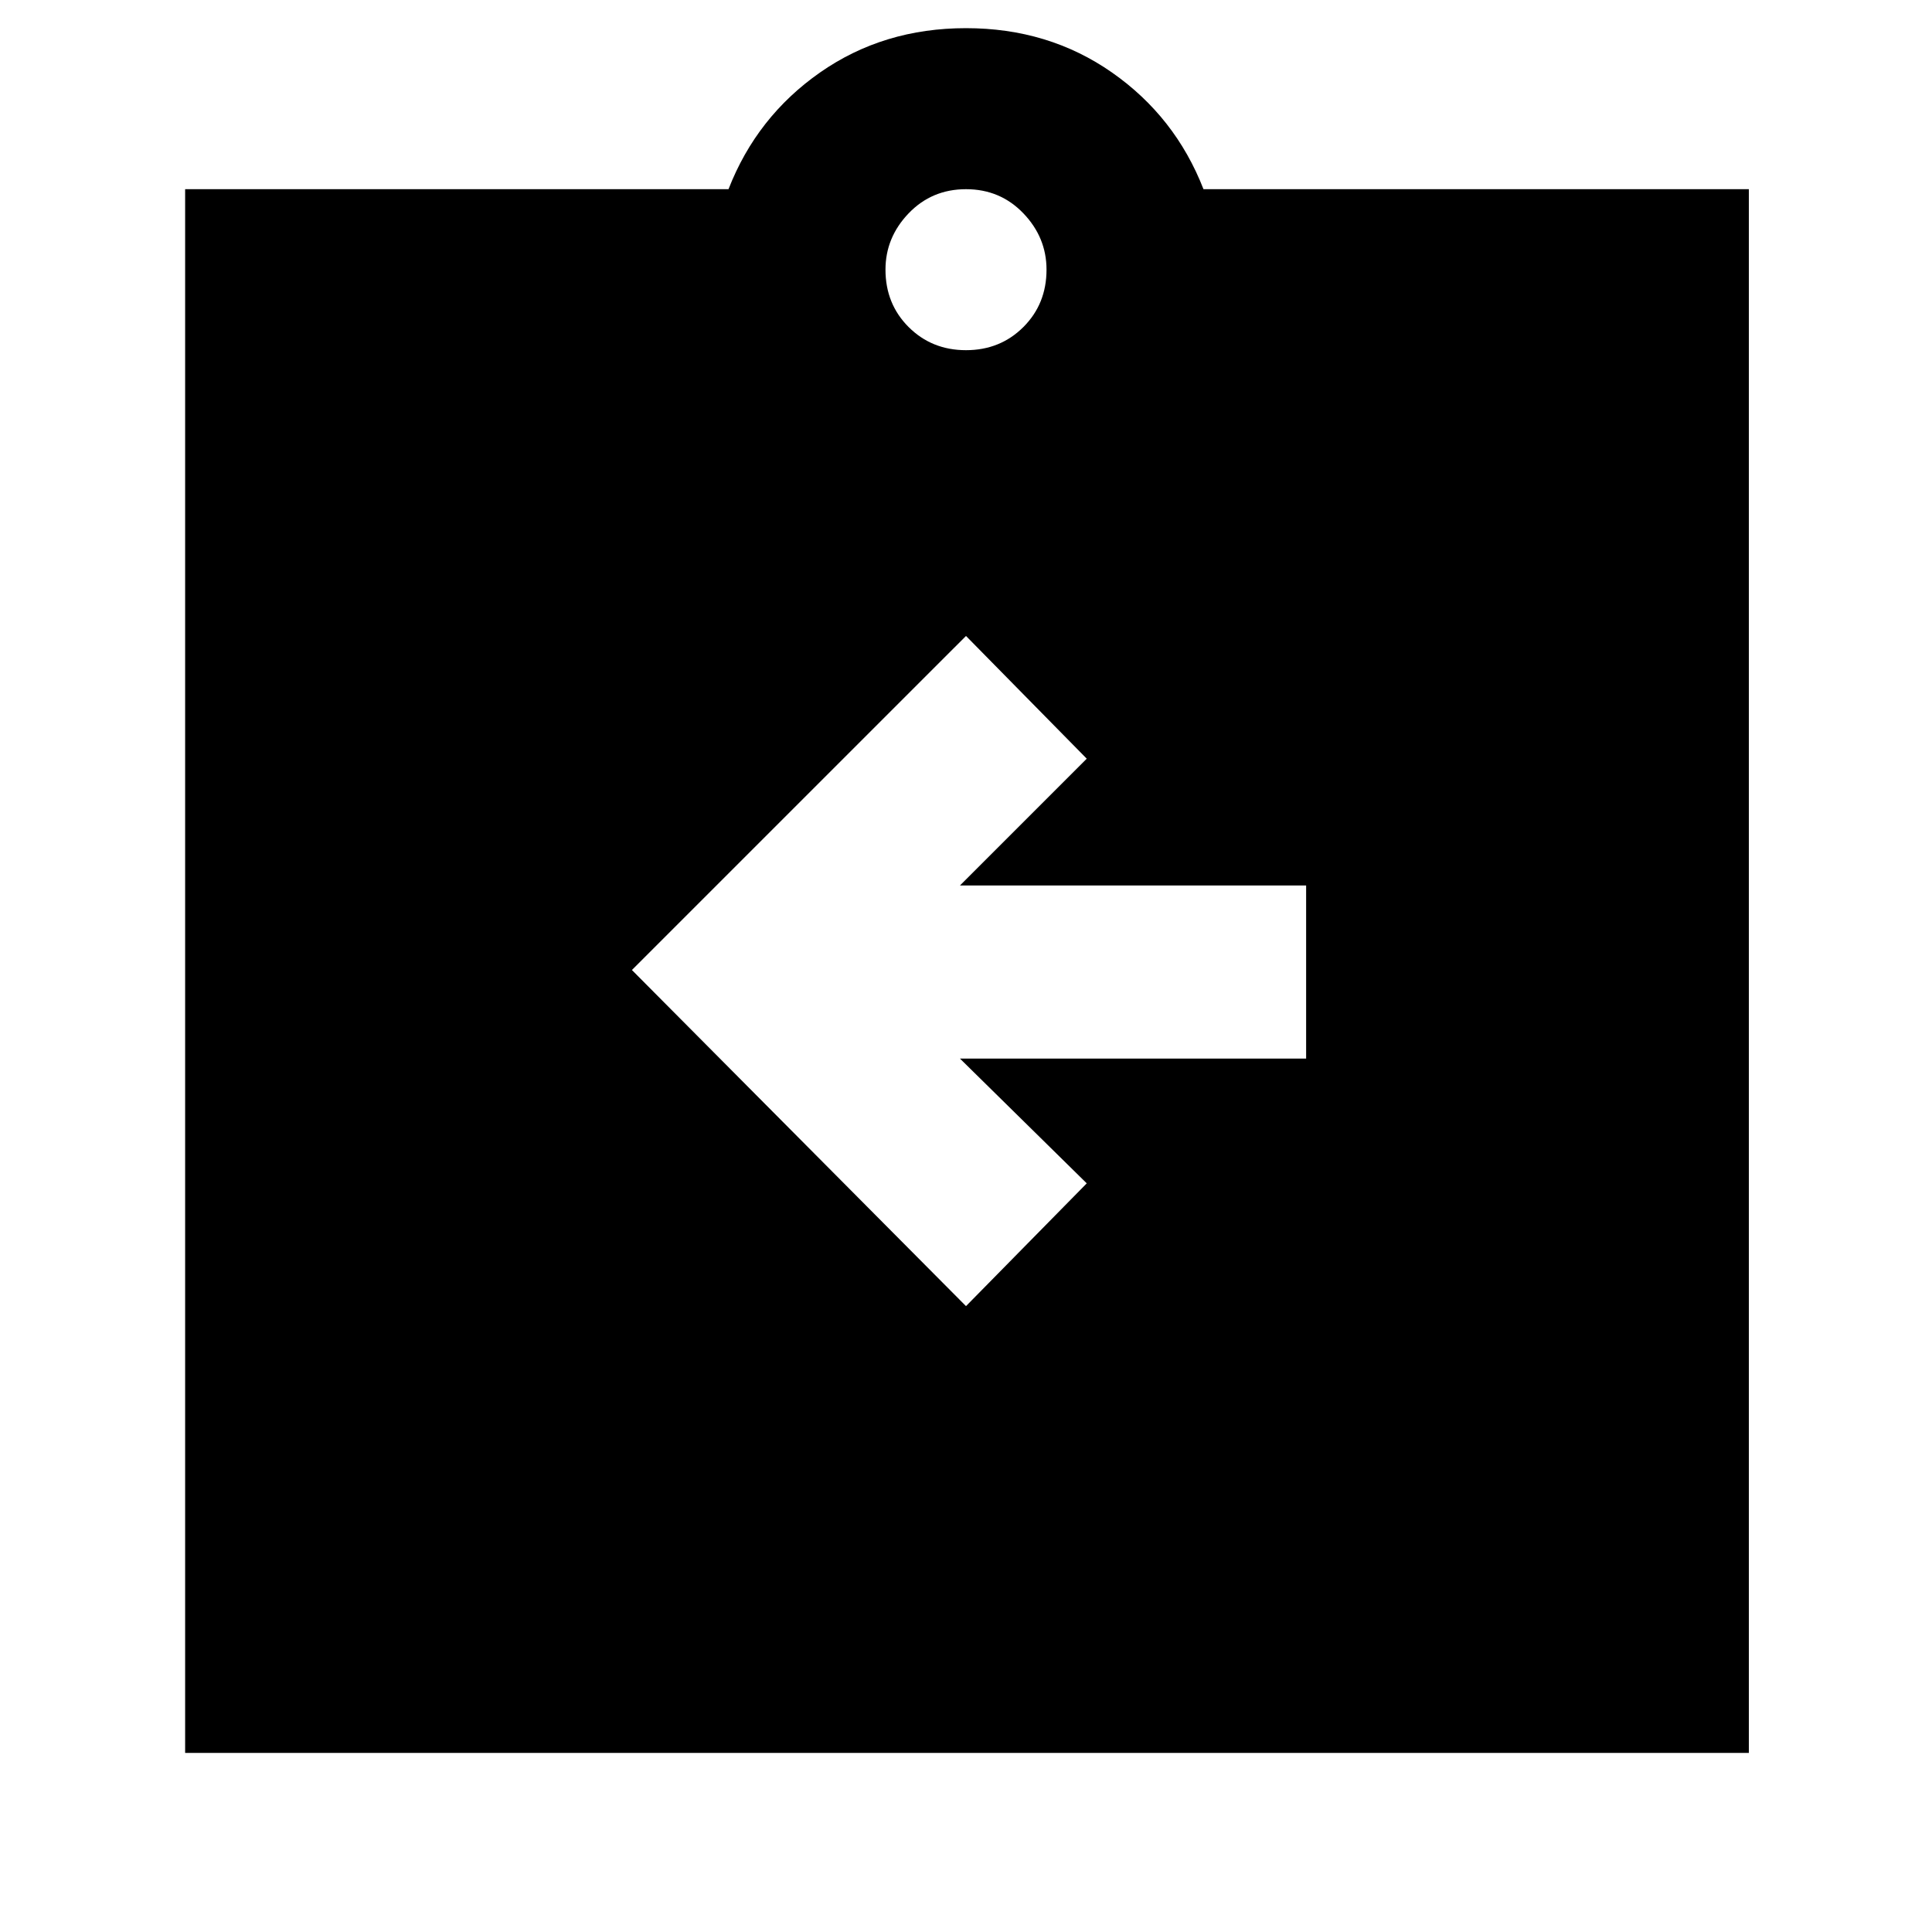<svg xmlns="http://www.w3.org/2000/svg" height="40" width="40"><path d="m20 27.042 2.5-2.542-2.625-2.583h7.167v-3.584h-7.167l2.625-2.625-2.5-2.541-6.917 6.916Zm-16.167 9.25V3.917h11.25q.584-1.5 1.896-2.417Q18.292.583 20 .583t3.021.917q1.312.917 1.896 2.417h11.291v32.375ZM20 7.25q.708 0 1.188-.479.479-.479.479-1.188 0-.666-.479-1.166-.48-.5-1.188-.5t-1.188.5q-.479.5-.479 1.166 0 .709.479 1.188.48.479 1.188.479Z"/></svg>